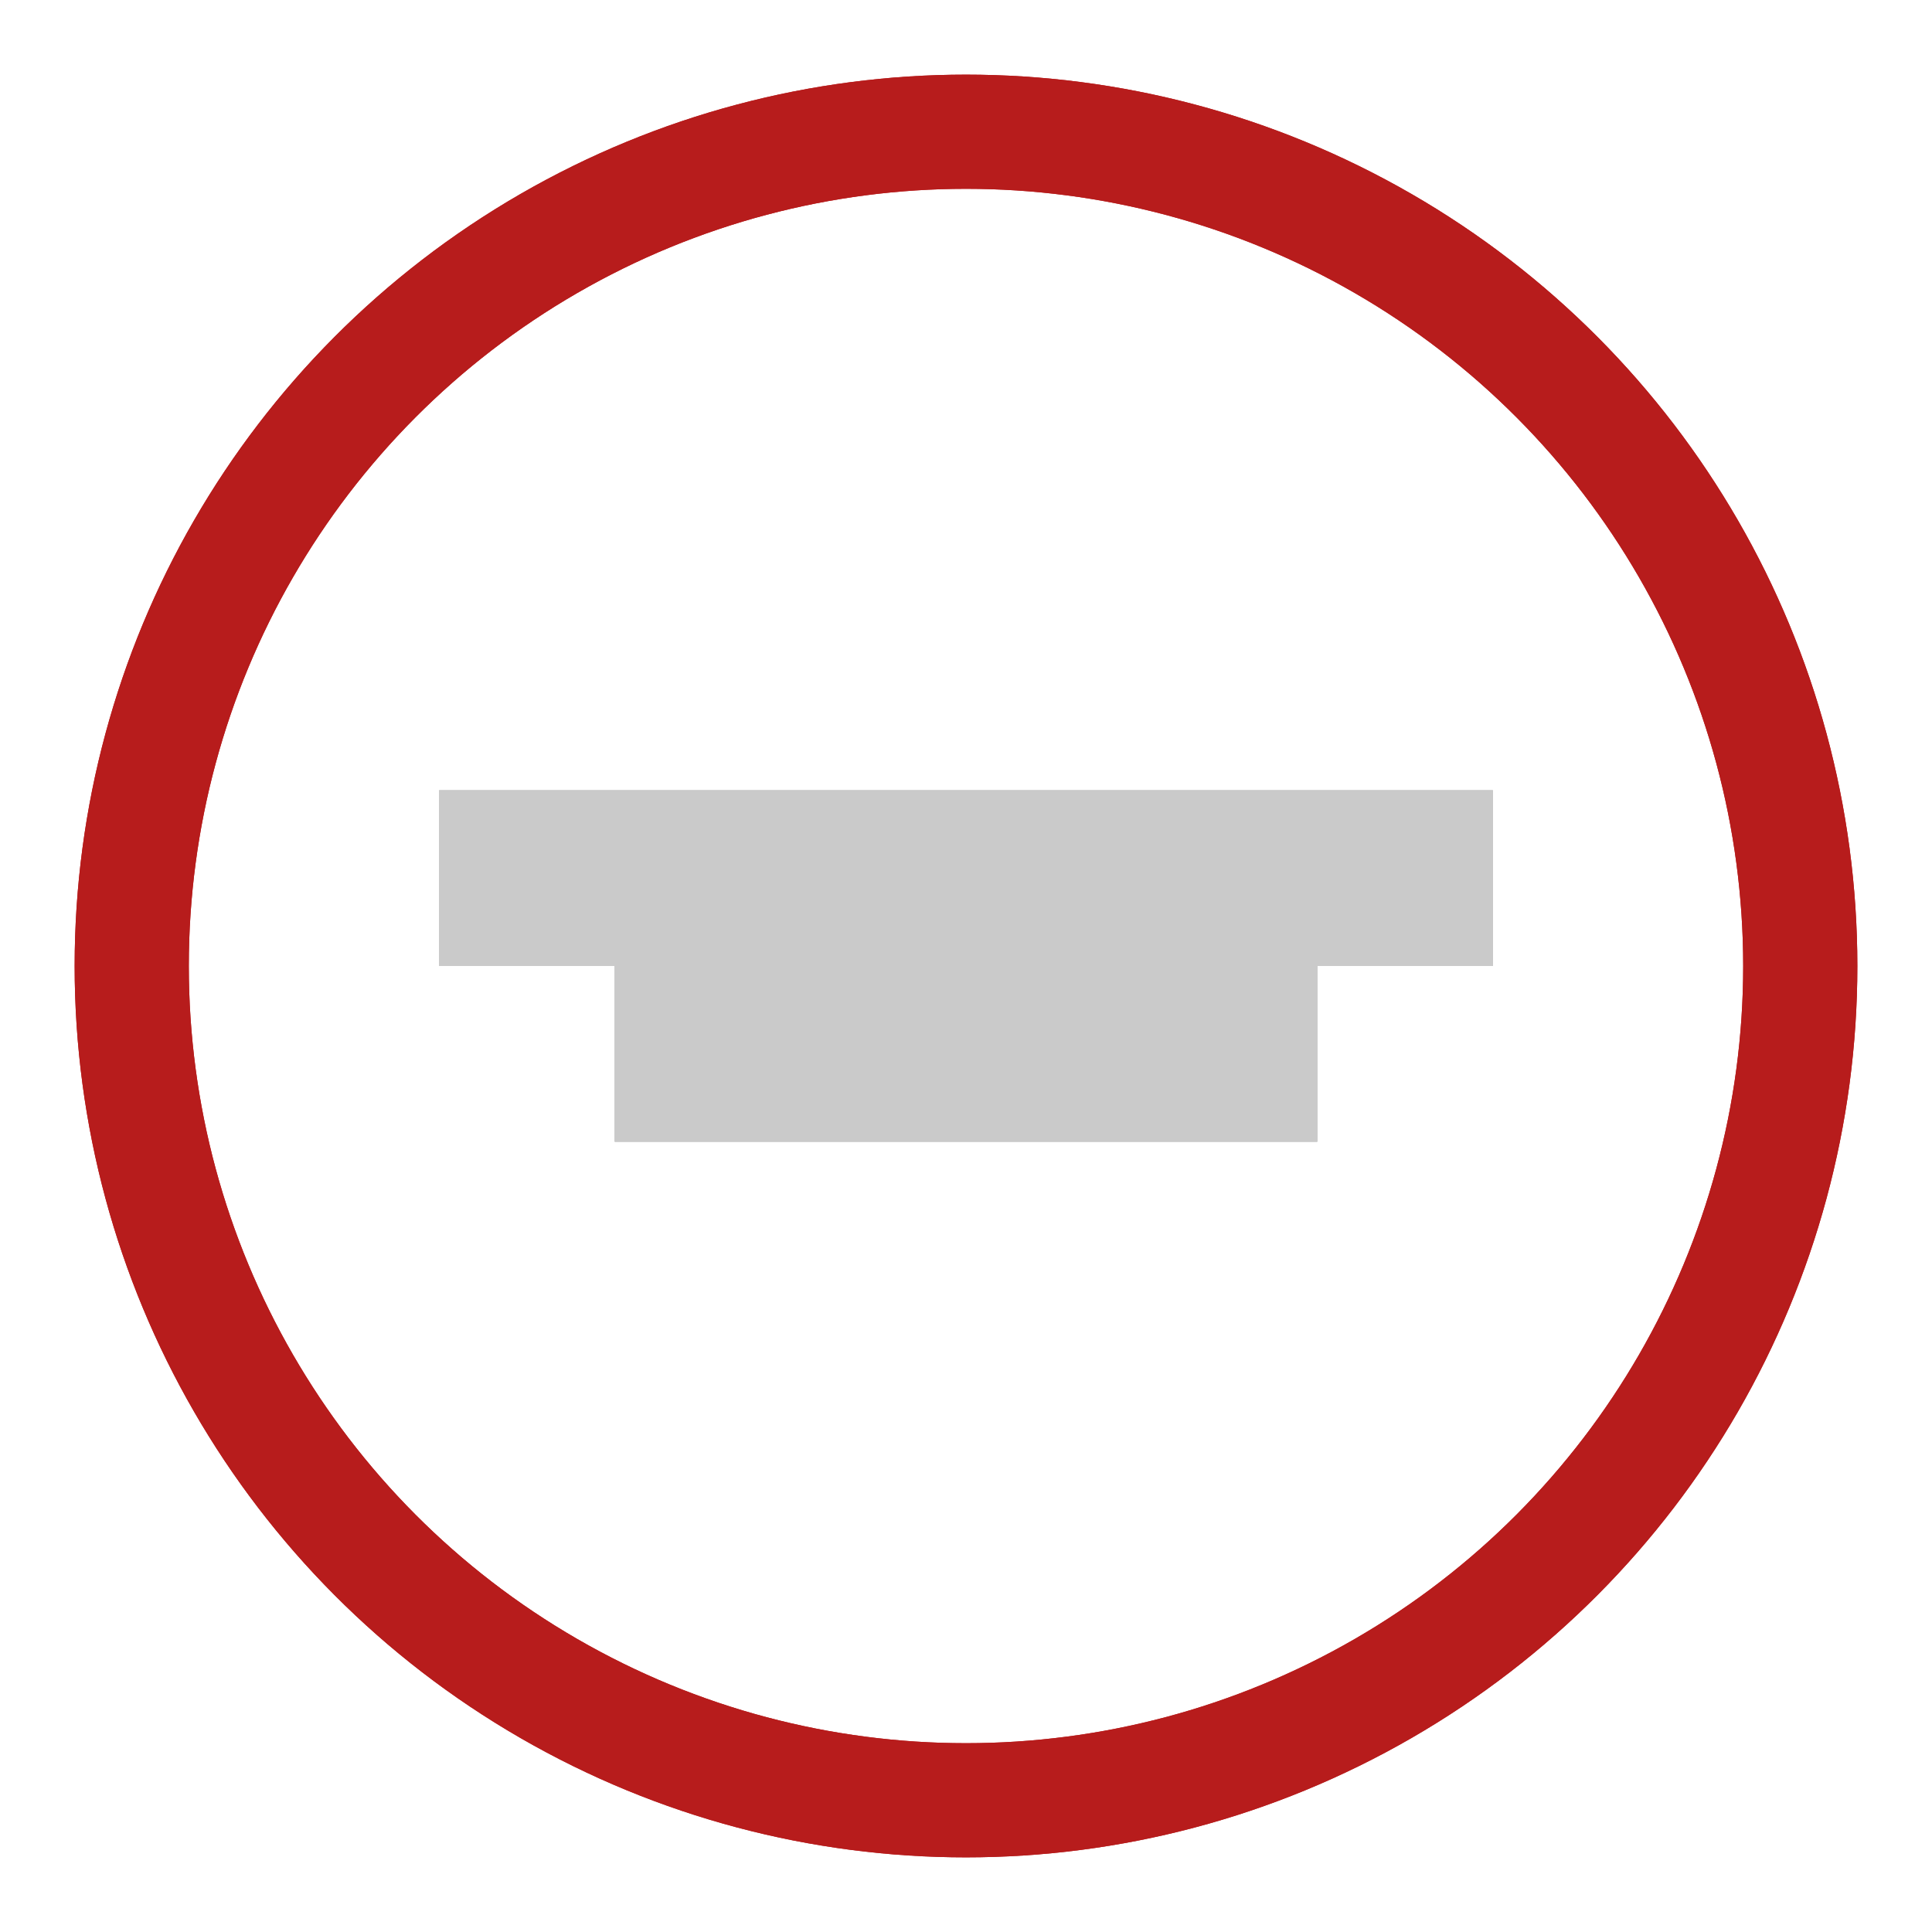<svg xmlns="http://www.w3.org/2000/svg" width="22" height="22">
      <g id="active-center" >
        <path d="M0 0h22v22H0z" opacity=".001"/>
       <path fill="#cacaca" d="M7 13v-2H5V9h12v2h-2v2z"/>
        <circle stroke-width="1.3" r="9.5" cy="11" cx="11" fill="none" stroke="#b71c1c" opacity="0"/>
    </g>
    <g id="hover-center" style="opacity:1">
        <path d="M0 0h22v22H0z" opacity=".001"/>
       <path fill="#cacaca" d="M7 13v-2H5V9h12v2h-2v2z"/>
        <circle stroke-width="1.3" r="9.5" cy="11" cx="11" fill="none" stroke="#b71c1c" opacity="1"/>
    </g>
    <g id="pressed-center" style="opacity:1">
        <path d="M0 0h22v22H0z" opacity=".001"/>
       <path fill="#cacaca" d="M7 13v-2H5V9h12v2h-2v2z"/>
        <circle stroke-width="1.3" r="9.5" cy="11" cx="11" fill="none" stroke="#b71c1c" opacity="1"/>
    </g>
     <g id="inactive-center" style="opacity:1">
        <path d="M0 0h22v22H0z" opacity=".001"/>
       <path fill="#cacaca" d="M7 13v-2H5V9h12v2h-2v2z"/>
        <circle stroke-width="1.3" r="9.5" cy="11" cx="11" fill="none" stroke="#b71c1c" opacity="0"/>
    </g>
    <g id="deactivated-center" style="opacity:1">
        <path d="M0 0h22v22H0z" opacity=".001"/>
       <path fill="#cacaca" d="M7 13v-2H5V9h12v2h-2v2z"/>
        <circle stroke-width="1.3" r="9.5" cy="11" cx="11" fill="none" stroke="#b71c1c" opacity="0"/>
    </g>

    
</svg>


